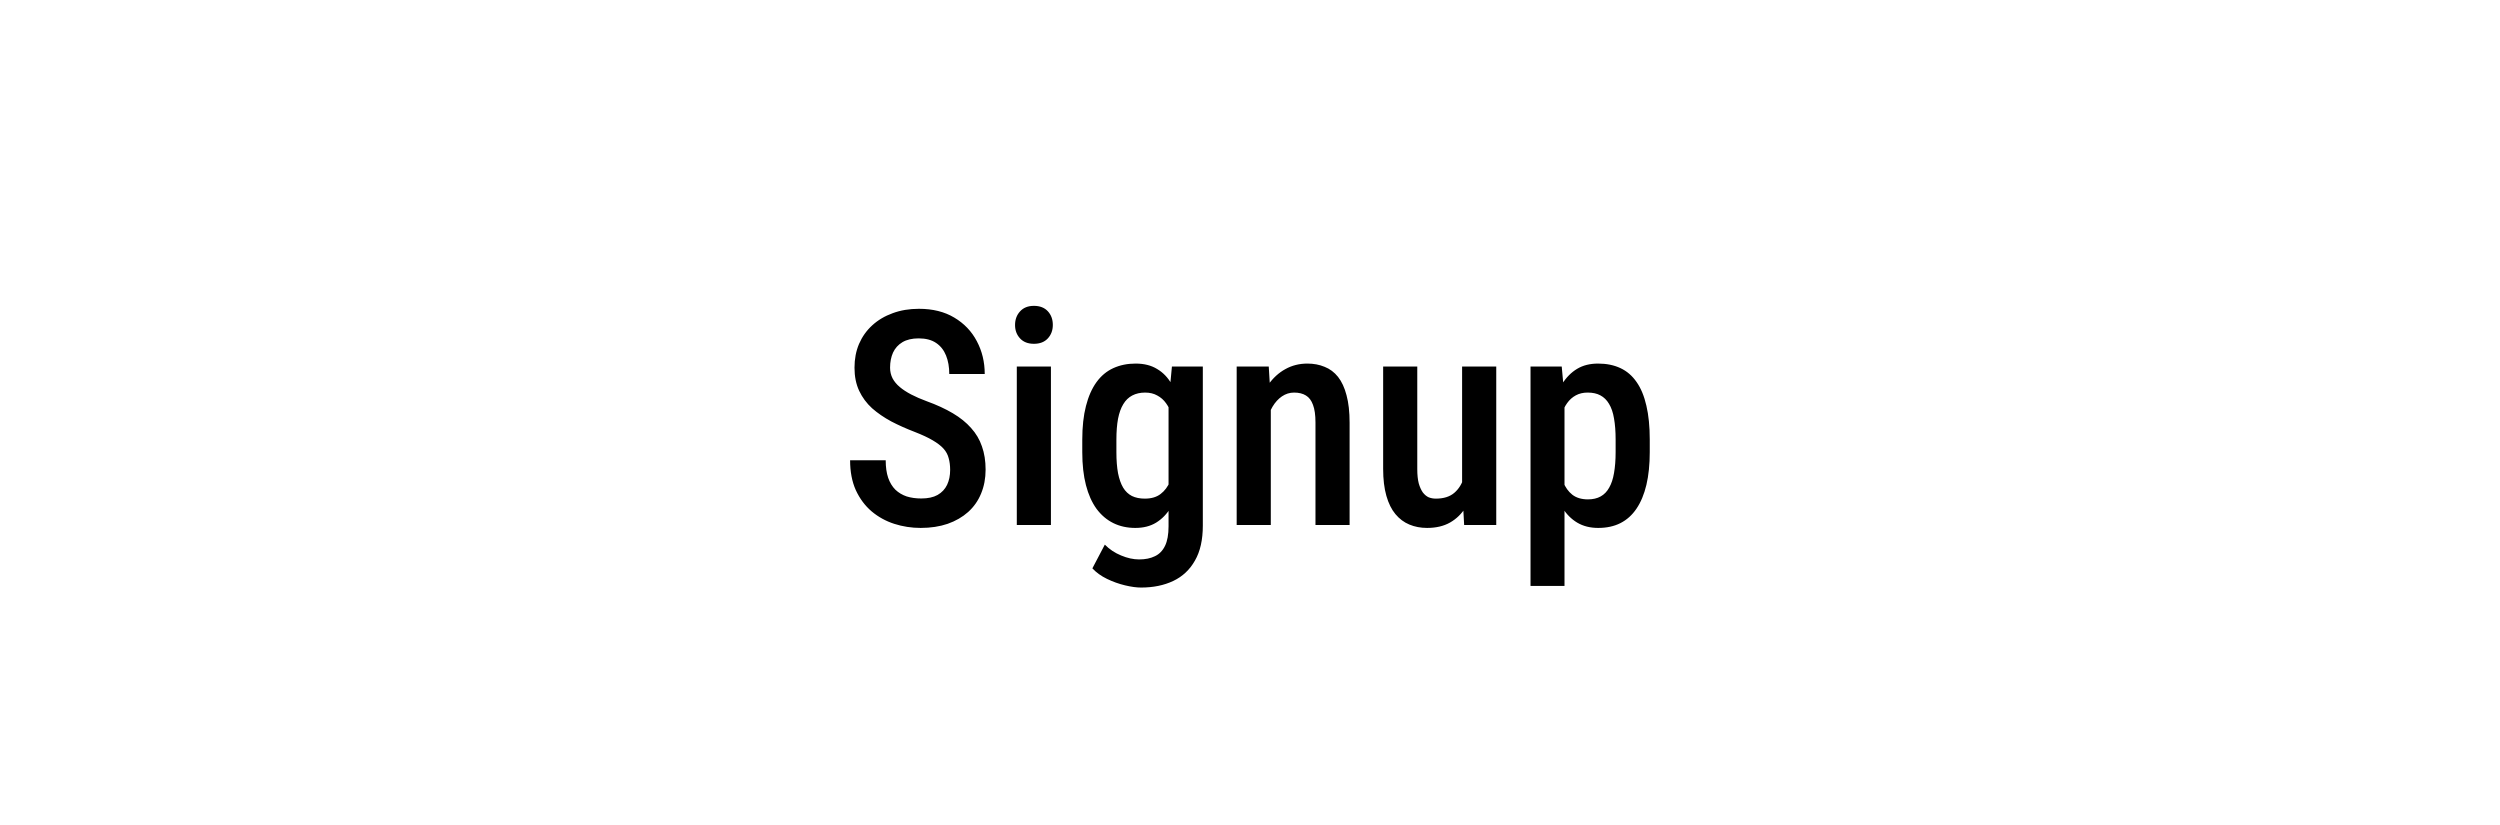 <svg width="100" height="33" viewBox="0 0 100 33" fill="none" xmlns="http://www.w3.org/2000/svg">
<g filter="url(#filter0_d_14_116)">
<rect x="5" y="5" width="90" height="23" rx="11.5" fill="white"/>
<path d="M38.006 18.797C38.006 18.621 37.986 18.465 37.947 18.328C37.912 18.188 37.844 18.061 37.742 17.947C37.641 17.834 37.496 17.723 37.309 17.613C37.125 17.504 36.887 17.393 36.594 17.279C36.258 17.15 35.943 17.01 35.65 16.857C35.361 16.701 35.105 16.525 34.883 16.33C34.664 16.131 34.492 15.898 34.367 15.633C34.242 15.367 34.18 15.059 34.18 14.707C34.18 14.359 34.24 14.043 34.361 13.758C34.486 13.469 34.662 13.221 34.889 13.014C35.119 12.803 35.393 12.641 35.709 12.527C36.025 12.41 36.375 12.352 36.758 12.352C37.309 12.352 37.779 12.469 38.17 12.703C38.565 12.938 38.865 13.252 39.072 13.646C39.283 14.041 39.389 14.479 39.389 14.959H37.971C37.971 14.682 37.928 14.435 37.842 14.221C37.756 14.006 37.623 13.838 37.443 13.717C37.264 13.596 37.031 13.535 36.746 13.535C36.484 13.535 36.268 13.586 36.096 13.688C35.928 13.789 35.803 13.928 35.721 14.104C35.643 14.279 35.603 14.48 35.603 14.707C35.603 14.863 35.637 15.006 35.703 15.135C35.77 15.26 35.865 15.375 35.99 15.48C36.115 15.586 36.268 15.685 36.447 15.779C36.627 15.873 36.834 15.963 37.068 16.049C37.467 16.193 37.815 16.354 38.111 16.529C38.408 16.705 38.652 16.902 38.844 17.121C39.039 17.336 39.184 17.58 39.277 17.854C39.375 18.127 39.424 18.438 39.424 18.785C39.424 19.137 39.363 19.457 39.242 19.746C39.125 20.031 38.953 20.275 38.727 20.479C38.5 20.682 38.227 20.84 37.906 20.953C37.586 21.062 37.227 21.117 36.828 21.117C36.461 21.117 36.107 21.062 35.768 20.953C35.432 20.844 35.131 20.678 34.865 20.455C34.6 20.229 34.389 19.945 34.232 19.605C34.08 19.266 34.004 18.867 34.004 18.41H35.428C35.428 18.684 35.461 18.918 35.527 19.113C35.594 19.305 35.69 19.463 35.815 19.588C35.943 19.709 36.094 19.799 36.266 19.857C36.441 19.912 36.637 19.939 36.852 19.939C37.117 19.939 37.334 19.893 37.502 19.799C37.674 19.701 37.801 19.566 37.883 19.395C37.965 19.223 38.006 19.023 38.006 18.797ZM42.037 14.66V21H40.672V14.66H42.037ZM40.602 13.002C40.602 12.783 40.668 12.602 40.801 12.457C40.934 12.309 41.119 12.234 41.357 12.234C41.596 12.234 41.781 12.307 41.914 12.451C42.047 12.596 42.113 12.777 42.113 12.996C42.113 13.211 42.047 13.391 41.914 13.535C41.781 13.68 41.596 13.752 41.357 13.752C41.119 13.752 40.934 13.68 40.801 13.535C40.668 13.391 40.602 13.213 40.602 13.002ZM46.877 14.66H48.113V21.023C48.113 21.594 48.008 22.061 47.797 22.424C47.59 22.791 47.301 23.062 46.93 23.238C46.559 23.414 46.129 23.502 45.641 23.502C45.461 23.502 45.248 23.473 45.002 23.414C44.756 23.355 44.516 23.27 44.281 23.156C44.047 23.043 43.852 22.902 43.695 22.734L44.193 21.785C44.377 21.973 44.594 22.117 44.844 22.219C45.094 22.324 45.334 22.377 45.565 22.377C45.815 22.377 46.025 22.334 46.197 22.248C46.373 22.166 46.508 22.027 46.602 21.832C46.695 21.641 46.742 21.381 46.742 21.053V16.096L46.877 14.66ZM43.291 18.088V17.59C43.291 17.07 43.34 16.621 43.438 16.242C43.535 15.859 43.676 15.541 43.859 15.287C44.043 15.033 44.268 14.846 44.533 14.725C44.799 14.604 45.096 14.543 45.424 14.543C45.764 14.543 46.051 14.615 46.285 14.76C46.523 14.9 46.717 15.102 46.865 15.363C47.018 15.625 47.137 15.938 47.223 16.301C47.309 16.66 47.371 17.062 47.41 17.508V18.199C47.371 18.629 47.305 19.023 47.211 19.383C47.117 19.738 46.99 20.045 46.83 20.303C46.674 20.561 46.478 20.762 46.244 20.906C46.014 21.047 45.736 21.117 45.412 21.117C45.088 21.117 44.795 21.053 44.533 20.924C44.272 20.795 44.047 20.604 43.859 20.35C43.676 20.096 43.535 19.781 43.438 19.406C43.34 19.027 43.291 18.588 43.291 18.088ZM44.656 17.59V18.088C44.656 18.412 44.678 18.691 44.721 18.926C44.768 19.16 44.836 19.354 44.926 19.506C45.016 19.654 45.133 19.766 45.277 19.84C45.422 19.91 45.594 19.945 45.793 19.945C46.055 19.945 46.266 19.883 46.426 19.758C46.59 19.633 46.715 19.465 46.801 19.254C46.891 19.039 46.953 18.801 46.988 18.539V17.174C46.969 16.967 46.93 16.775 46.871 16.6C46.816 16.42 46.74 16.264 46.643 16.131C46.549 15.998 46.432 15.895 46.291 15.82C46.154 15.742 45.992 15.703 45.805 15.703C45.609 15.703 45.438 15.742 45.289 15.82C45.145 15.895 45.025 16.01 44.932 16.166C44.838 16.318 44.768 16.514 44.721 16.752C44.678 16.986 44.656 17.266 44.656 17.59ZM50.832 16.014V21H49.467V14.66H50.75L50.832 16.014ZM50.586 17.602H50.152C50.148 17.145 50.197 16.729 50.299 16.354C50.4 15.979 50.545 15.656 50.732 15.387C50.924 15.117 51.15 14.91 51.412 14.766C51.678 14.617 51.973 14.543 52.297 14.543C52.547 14.543 52.775 14.586 52.982 14.672C53.193 14.754 53.373 14.889 53.522 15.076C53.67 15.264 53.783 15.508 53.861 15.809C53.943 16.109 53.984 16.477 53.984 16.91V21H52.619V16.898C52.619 16.602 52.586 16.367 52.52 16.195C52.457 16.02 52.363 15.895 52.238 15.82C52.113 15.742 51.955 15.703 51.764 15.703C51.588 15.703 51.426 15.754 51.277 15.855C51.133 15.953 51.008 16.09 50.902 16.266C50.801 16.438 50.723 16.639 50.668 16.869C50.613 17.096 50.586 17.34 50.586 17.602ZM58.484 19.506V14.66H59.85V21H58.566L58.484 19.506ZM58.678 18.182L59.111 18.17C59.111 18.592 59.072 18.984 58.994 19.348C58.916 19.707 58.795 20.02 58.631 20.285C58.471 20.547 58.262 20.752 58.004 20.9C57.75 21.045 57.443 21.117 57.084 21.117C56.826 21.117 56.59 21.072 56.375 20.982C56.16 20.893 55.975 20.754 55.818 20.566C55.662 20.379 55.541 20.135 55.455 19.834C55.369 19.533 55.326 19.174 55.326 18.756V14.66H56.691V18.768C56.691 18.994 56.711 19.184 56.75 19.336C56.793 19.484 56.848 19.605 56.914 19.699C56.984 19.789 57.062 19.854 57.148 19.893C57.238 19.928 57.334 19.945 57.435 19.945C57.744 19.945 57.988 19.869 58.168 19.717C58.352 19.561 58.482 19.35 58.56 19.084C58.639 18.818 58.678 18.518 58.678 18.182ZM62.58 15.879V23.438H61.221V14.66H62.469L62.58 15.879ZM65.99 17.578V18.082C65.99 18.578 65.945 19.016 65.856 19.395C65.766 19.773 65.633 20.092 65.457 20.35C65.285 20.604 65.072 20.795 64.818 20.924C64.564 21.053 64.268 21.117 63.928 21.117C63.607 21.117 63.328 21.047 63.09 20.906C62.855 20.766 62.658 20.568 62.498 20.314C62.338 20.061 62.209 19.76 62.111 19.412C62.018 19.061 61.949 18.678 61.906 18.264V17.49C61.949 17.053 62.016 16.654 62.105 16.295C62.199 15.932 62.326 15.619 62.486 15.357C62.65 15.096 62.85 14.895 63.084 14.754C63.318 14.613 63.598 14.543 63.922 14.543C64.262 14.543 64.561 14.604 64.818 14.725C65.076 14.846 65.291 15.031 65.463 15.281C65.639 15.531 65.769 15.848 65.856 16.23C65.945 16.609 65.99 17.059 65.99 17.578ZM64.625 18.082V17.578C64.625 17.254 64.603 16.975 64.561 16.74C64.522 16.502 64.455 16.307 64.361 16.154C64.272 16.002 64.156 15.889 64.016 15.815C63.879 15.74 63.709 15.703 63.506 15.703C63.326 15.703 63.168 15.74 63.031 15.815C62.895 15.889 62.779 15.992 62.685 16.125C62.592 16.254 62.518 16.408 62.463 16.588C62.408 16.764 62.373 16.955 62.357 17.162V18.598C62.393 18.848 62.451 19.078 62.533 19.289C62.615 19.496 62.734 19.662 62.891 19.787C63.051 19.912 63.26 19.975 63.518 19.975C63.717 19.975 63.887 19.936 64.027 19.857C64.168 19.779 64.281 19.662 64.367 19.506C64.457 19.35 64.522 19.154 64.561 18.92C64.603 18.682 64.625 18.402 64.625 18.082Z" fill="black"/>
</g>
<defs>
<filter id="filter0_d_14_116" x="0" y="0" width="100" height="33" filterUnits="userSpaceOnUse" color-interpolation-filters="sRGB">
<feFlood flood-opacity="0" result="BackgroundImageFix"/>
<feColorMatrix in="SourceAlpha" type="matrix" values="0 0 0 0 0 0 0 0 0 0 0 0 0 0 0 0 0 0 127 0" result="hardAlpha"/>
<feOffset/>
<feGaussianBlur stdDeviation="2.5"/>
<feComposite in2="hardAlpha" operator="out"/>
<feColorMatrix type="matrix" values="0 0 0 0 0 0 0 0 0 0 0 0 0 0 0 0 0 0 0.25 0"/>
<feBlend mode="normal" in2="BackgroundImageFix" result="effect1_dropShadow_14_116"/>
<feBlend mode="normal" in="SourceGraphic" in2="effect1_dropShadow_14_116" result="shape"/>
</filter>
</defs>
</svg>
